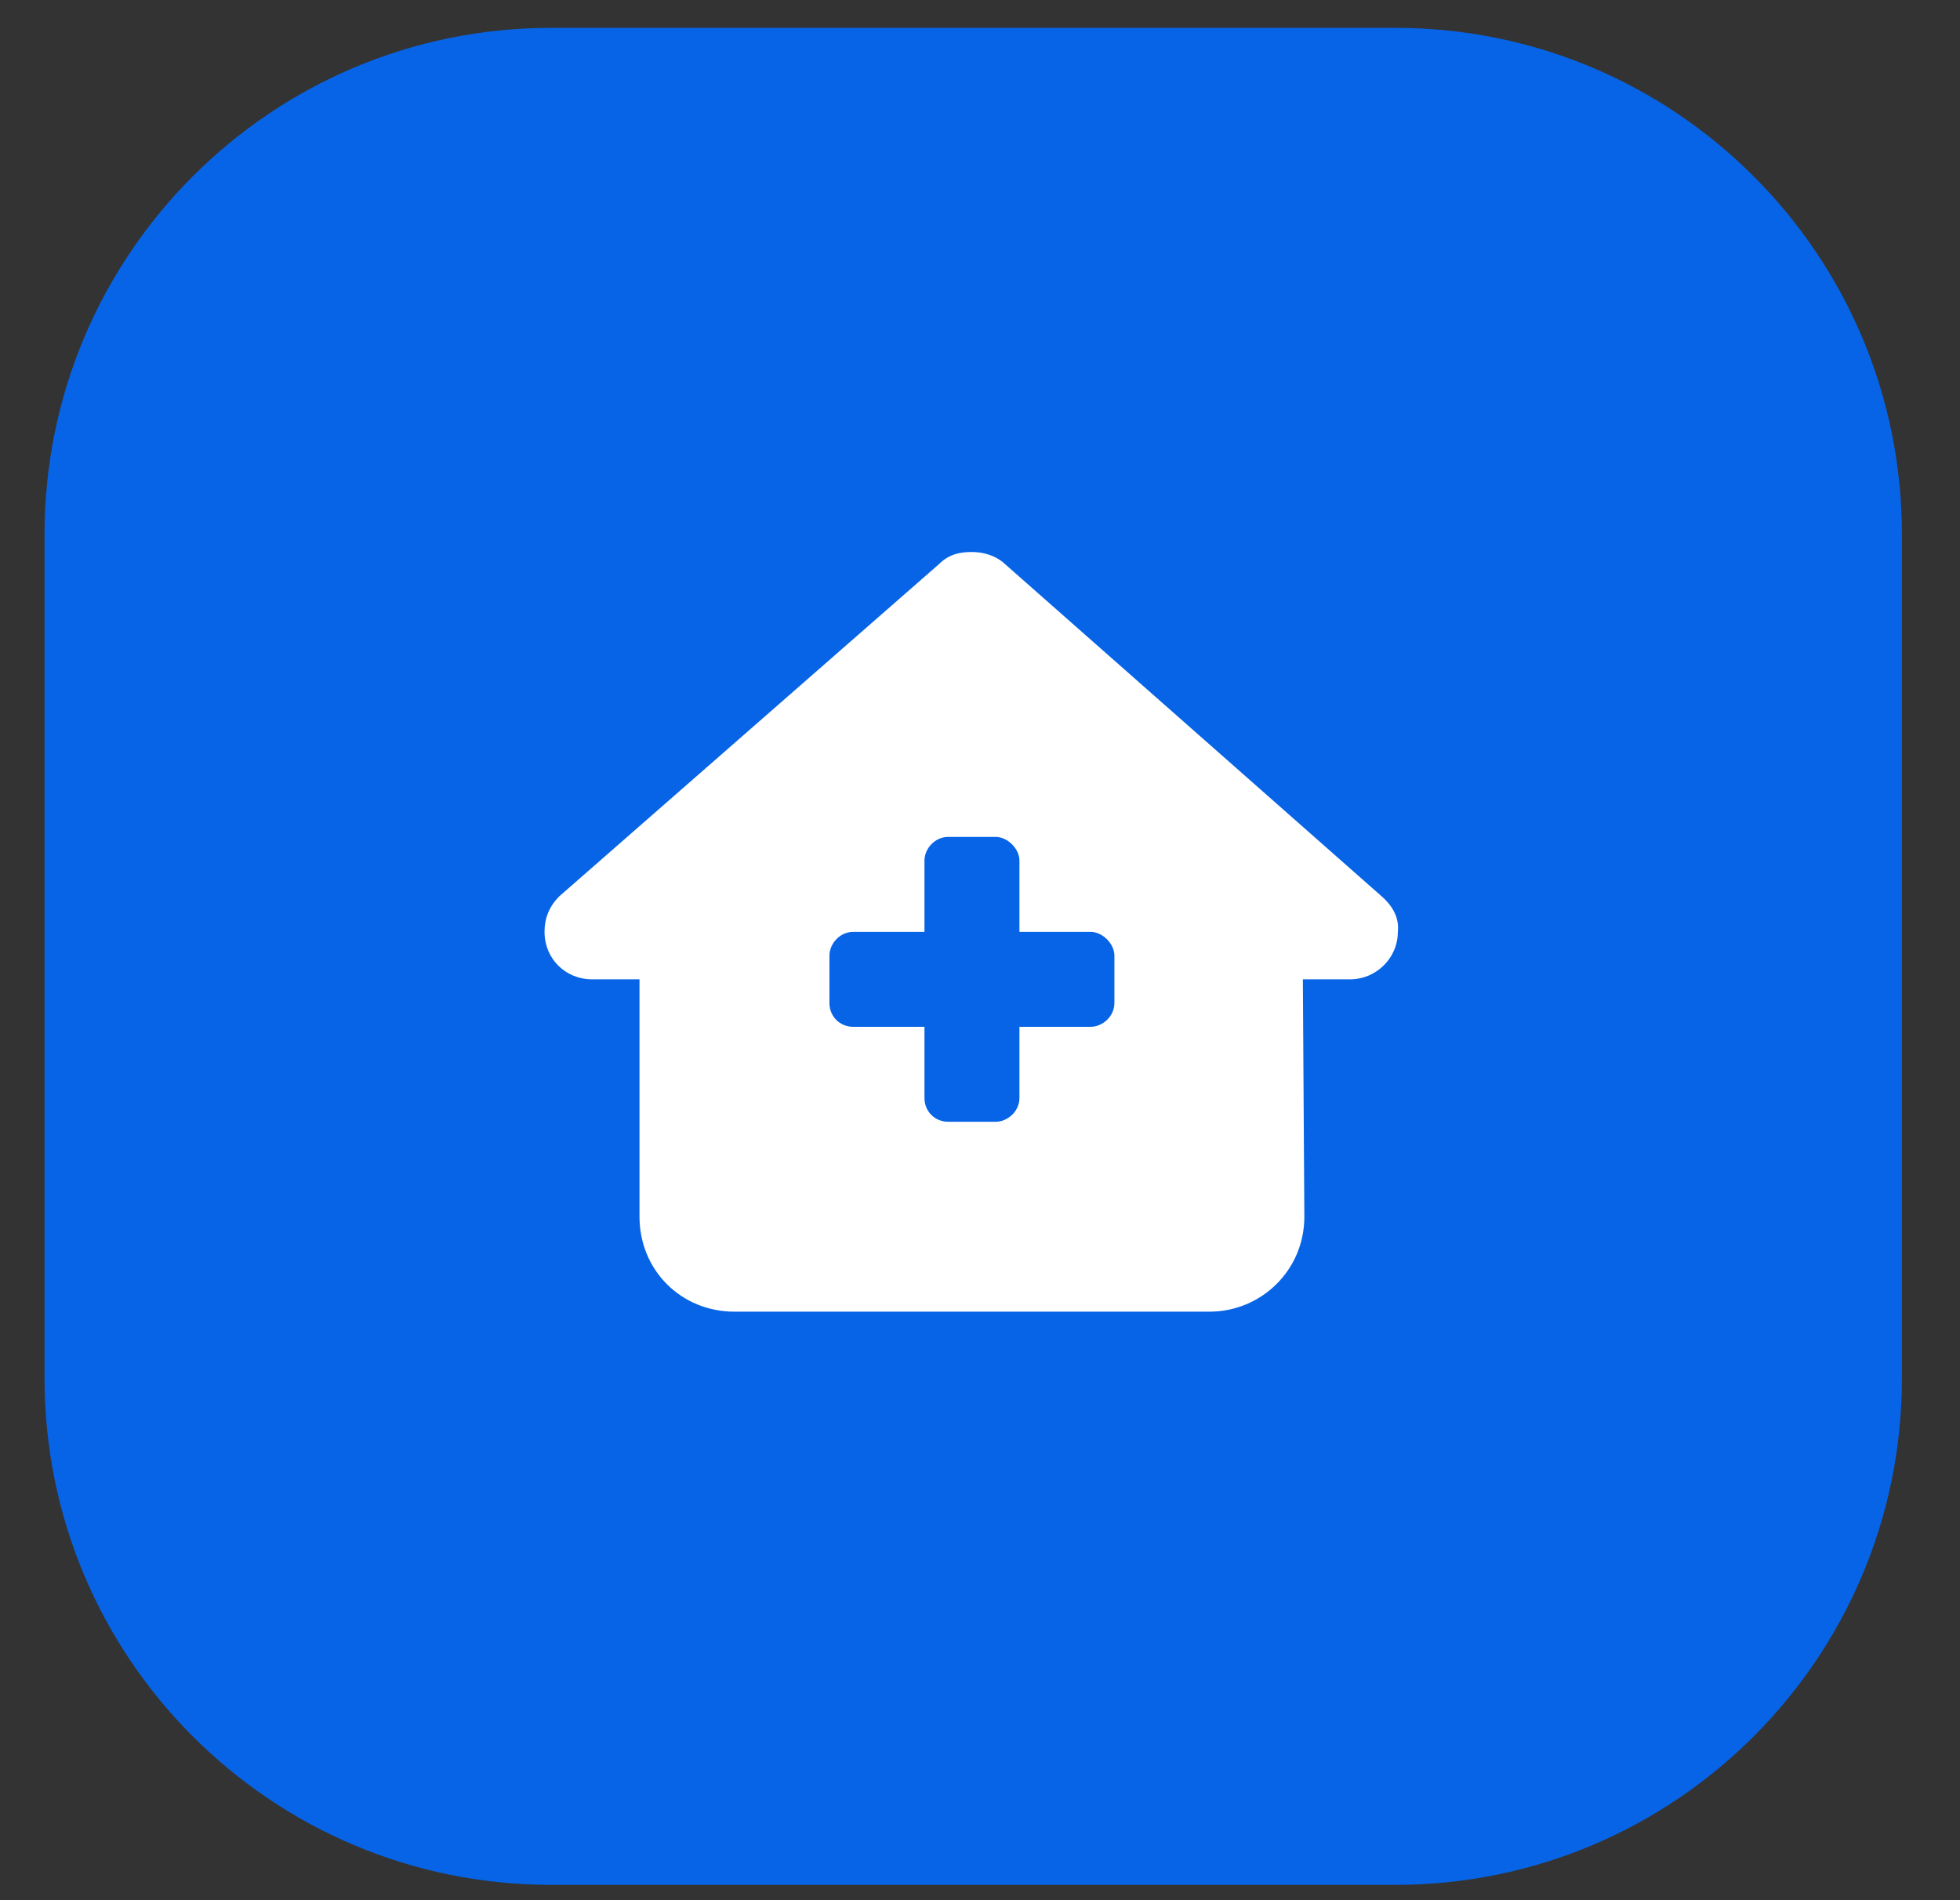 <svg width="33" height="32" viewBox="0 0 33 32" fill="none" xmlns="http://www.w3.org/2000/svg">
<rect x="0" y="0" width="33" height="32" fill="#333333" stroke="none"/>
<path d="M0.75 8.998C0.75 4.288 4.568 0.469 9.279 0.469H23.493C28.204 0.469 32.022 4.288 32.022 8.998V23.213C32.022 27.923 28.204 31.742 23.493 31.742H9.279C4.568 31.742 0.75 27.923 0.75 23.213V8.998Z" fill="#0764E6"/>
<path d="M22.736 16.492H21.936L21.961 20.49C21.961 21.39 21.236 22.089 20.362 22.089H12.366C11.467 22.089 10.767 21.39 10.767 20.49V16.492H9.968C9.518 16.492 9.168 16.143 9.168 15.693C9.168 15.468 9.243 15.268 9.418 15.093L15.814 9.496C15.989 9.321 16.189 9.296 16.364 9.296C16.539 9.296 16.739 9.346 16.889 9.471L23.261 15.093C23.46 15.268 23.56 15.468 23.535 15.693C23.535 16.143 23.16 16.492 22.736 16.492ZM15.565 14.493V15.693H14.365C14.14 15.693 13.965 15.893 13.965 16.093V16.892C13.965 17.117 14.14 17.292 14.365 17.292H15.565V18.491C15.565 18.716 15.739 18.891 15.964 18.891H16.764C16.964 18.891 17.164 18.716 17.164 18.491V17.292H18.363C18.563 17.292 18.763 17.117 18.763 16.892V16.093C18.763 15.893 18.563 15.693 18.363 15.693H17.164V14.493C17.164 14.293 16.964 14.094 16.764 14.094H15.964C15.739 14.094 15.565 14.293 15.565 14.493Z" fill="white"/>
</svg>
